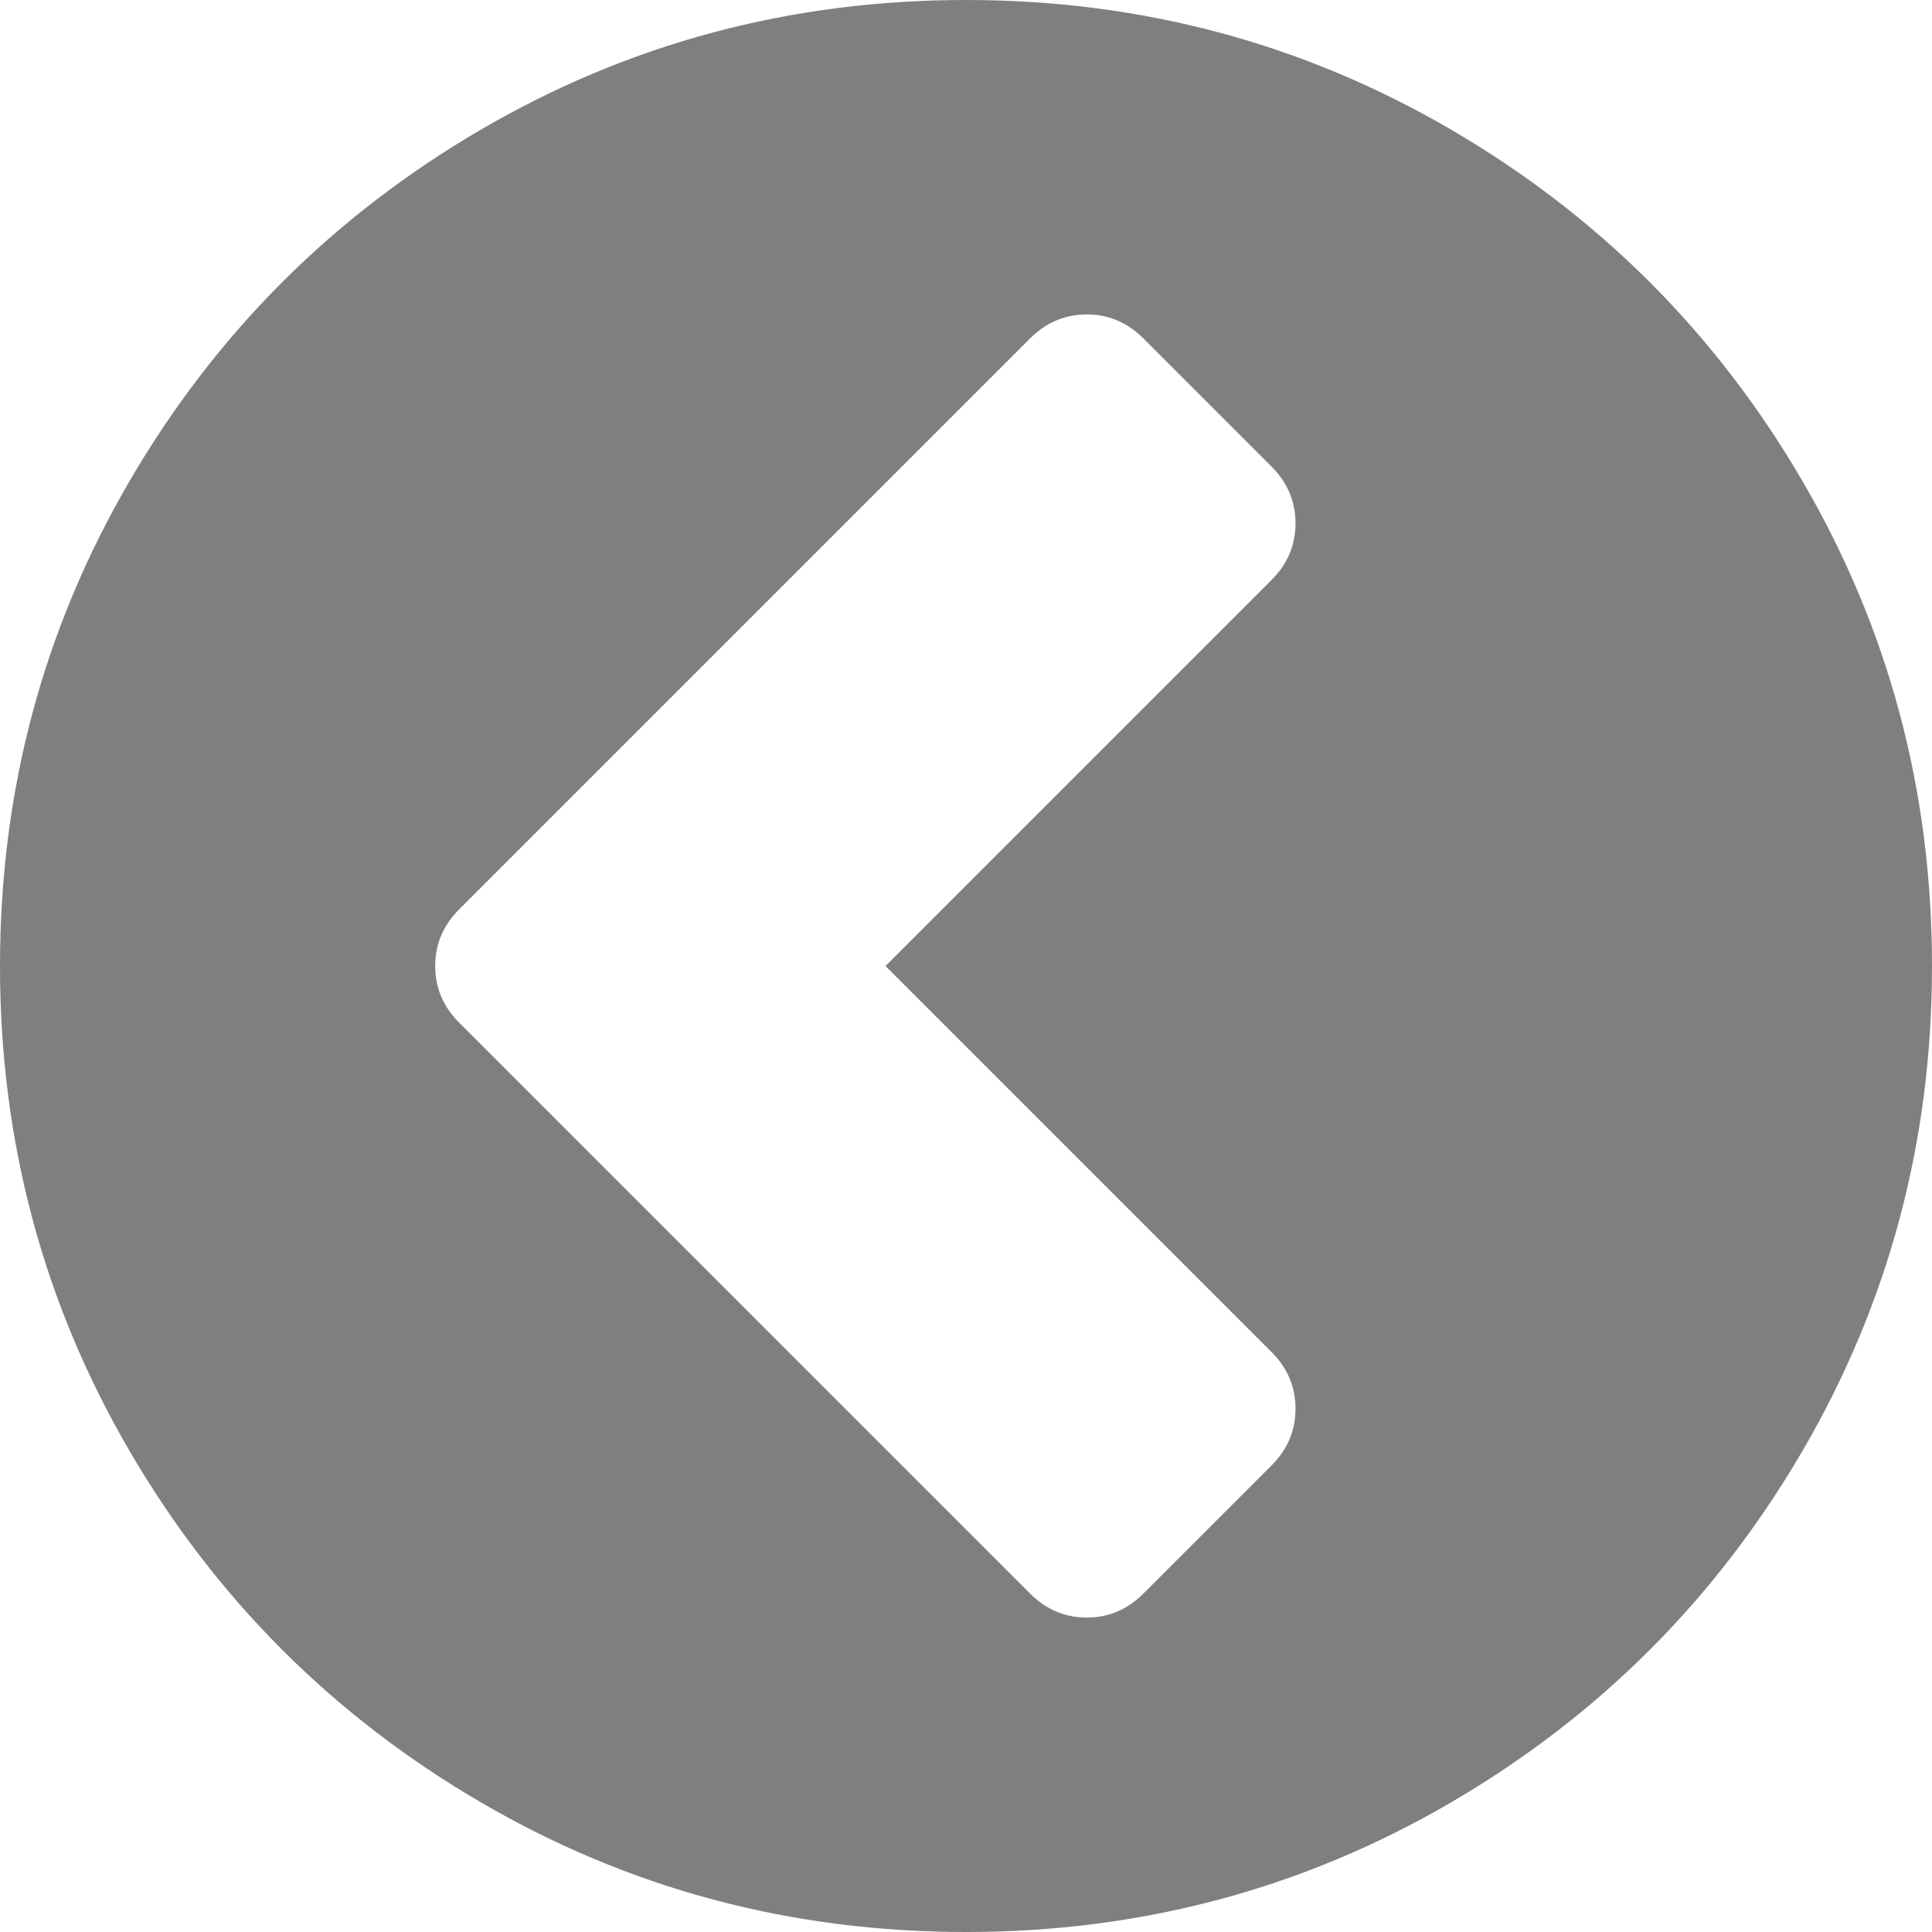 ﻿<?xml version="1.0" encoding="utf-8"?>
<svg version="1.1" xmlns:xlink="http://www.w3.org/1999/xlink" width="20px" height="20px" xmlns="http://www.w3.org/2000/svg">
  <g transform="matrix(1 0 0 1 -988 -105 )">
    <path d="M 11.25 16.745  C 11.476 16.745  11.671 16.662  11.836 16.497  L 13.164 15.169  C 13.329 15.004  13.411 14.809  13.411 14.583  C 13.411 14.358  13.329 14.162  13.164 13.997  L 9.167 10  L 13.164 6.003  C 13.329 5.838  13.411 5.642  13.411 5.417  C 13.411 5.191  13.329 4.996  13.164 4.831  L 11.836 3.503  C 11.671 3.338  11.476 3.255  11.25 3.255  C 11.024 3.255  10.829 3.338  10.664 3.503  L 4.753 9.414  C 4.588 9.579  4.505 9.774  4.505 10  C 4.505 10.226  4.588 10.421  4.753 10.586  L 10.664 16.497  C 10.829 16.662  11.024 16.745  11.25 16.745  Z M 18.659 4.98  C 19.553 6.513  20 8.186  20 10  C 20 11.814  19.553 13.487  18.659 15.02  C 17.765 16.552  16.552 17.765  15.02 18.659  C 13.487 19.553  11.814 20  10 20  C 8.186 20  6.513 19.553  4.98 18.659  C 3.448 17.765  2.235 16.552  1.341 15.02  C 0.447 13.487  0 11.814  0 10  C 0 8.186  0.447 6.513  1.341 4.98  C 2.235 3.448  3.448 2.235  4.98 1.341  C 6.513 0.447  8.186 0  10 0  C 11.814 0  13.487 0.447  15.02 1.341  C 16.552 2.235  17.765 3.448  18.659 4.98  Z " fill-rule="nonzero" fill="#7f7f7f" stroke="none" transform="matrix(1 0 0 1 988 105 )" />
  </g>
</svg>
